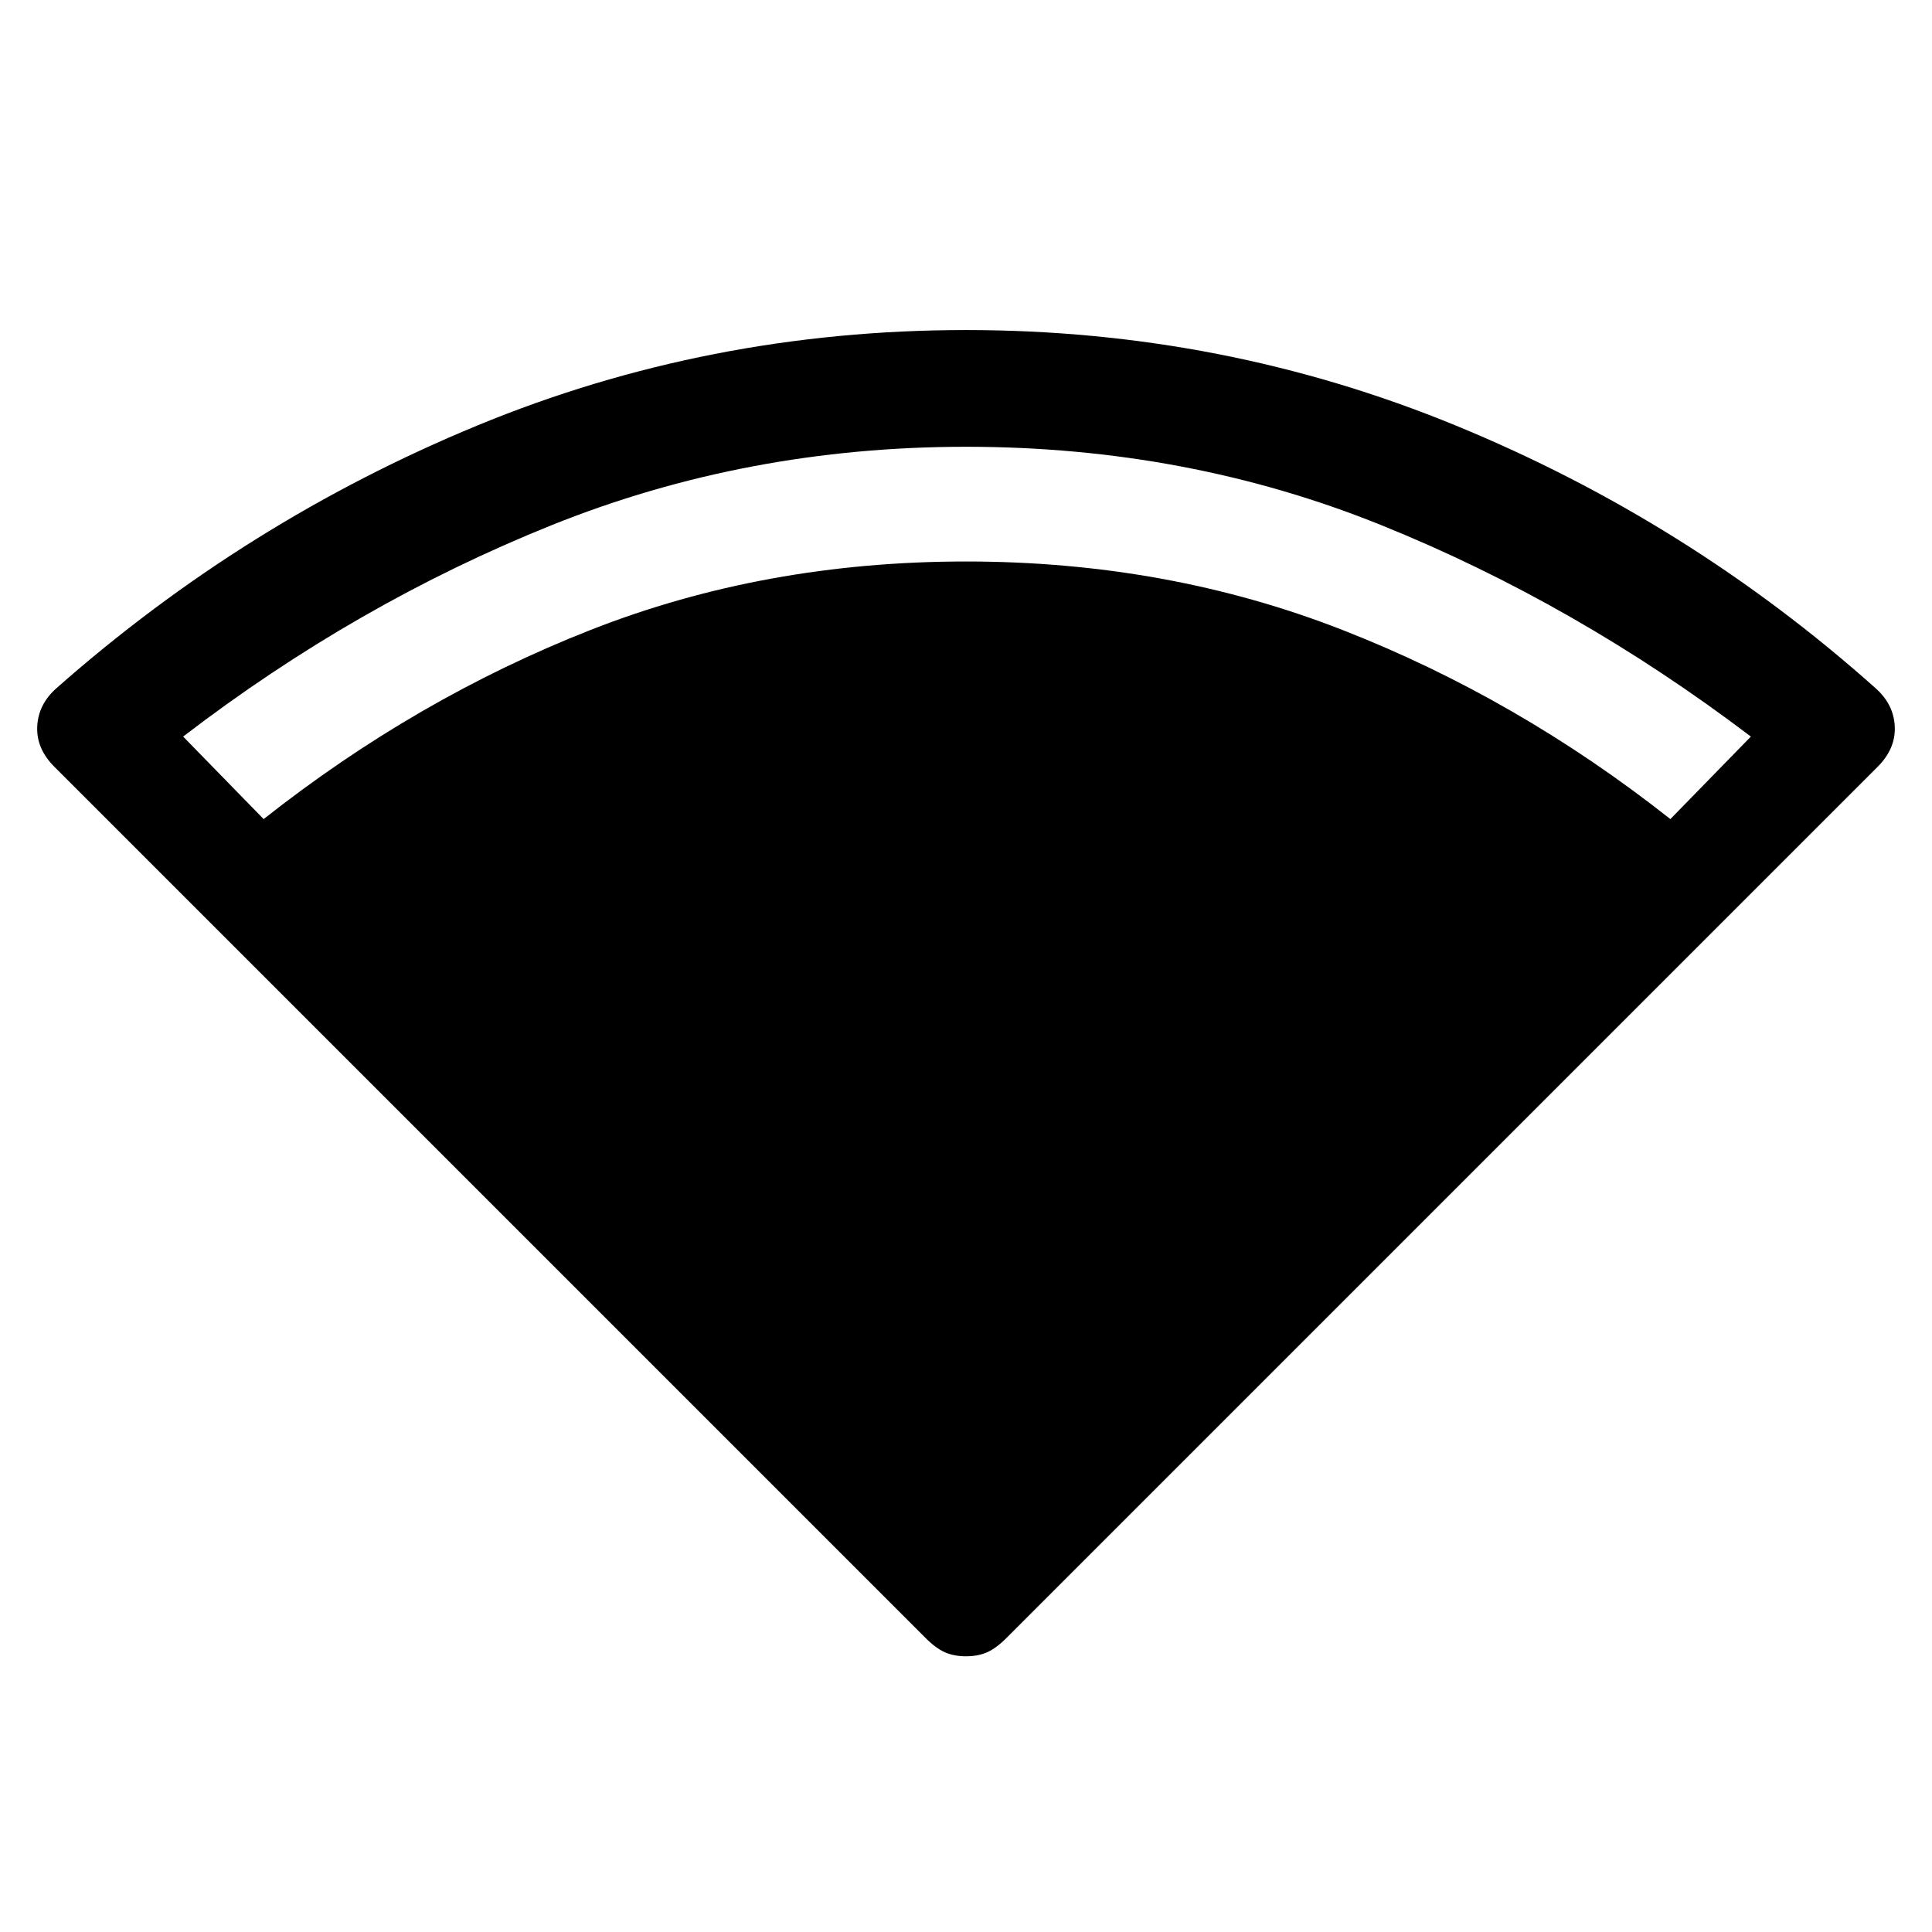 <svg xmlns="http://www.w3.org/2000/svg" height="48" width="48"><path d="M24 41.15Q23.7 41.15 23.475 41.05Q23.25 40.95 23 40.7L1.35 19.05Q0.9 18.6 0.925 18.05Q0.95 17.5 1.4 17.1Q6.1 12.95 11.85 10.575Q17.6 8.2 24 8.2Q30.4 8.2 36.175 10.575Q41.95 12.95 46.6 17.1Q47.05 17.5 47.075 18.05Q47.1 18.6 46.65 19.05L25 40.7Q24.75 40.95 24.525 41.05Q24.3 41.15 24 41.15ZM6.55 20.35Q10.35 17.35 14.675 15.65Q19 13.95 24 13.95Q29 13.95 33.35 15.65Q37.7 17.35 41.5 20.35L43.5 18.3Q39.15 15 34.325 13.05Q29.5 11.1 24 11.1Q18.55 11.1 13.7 13.05Q8.85 15 4.55 18.3Z"/></svg>